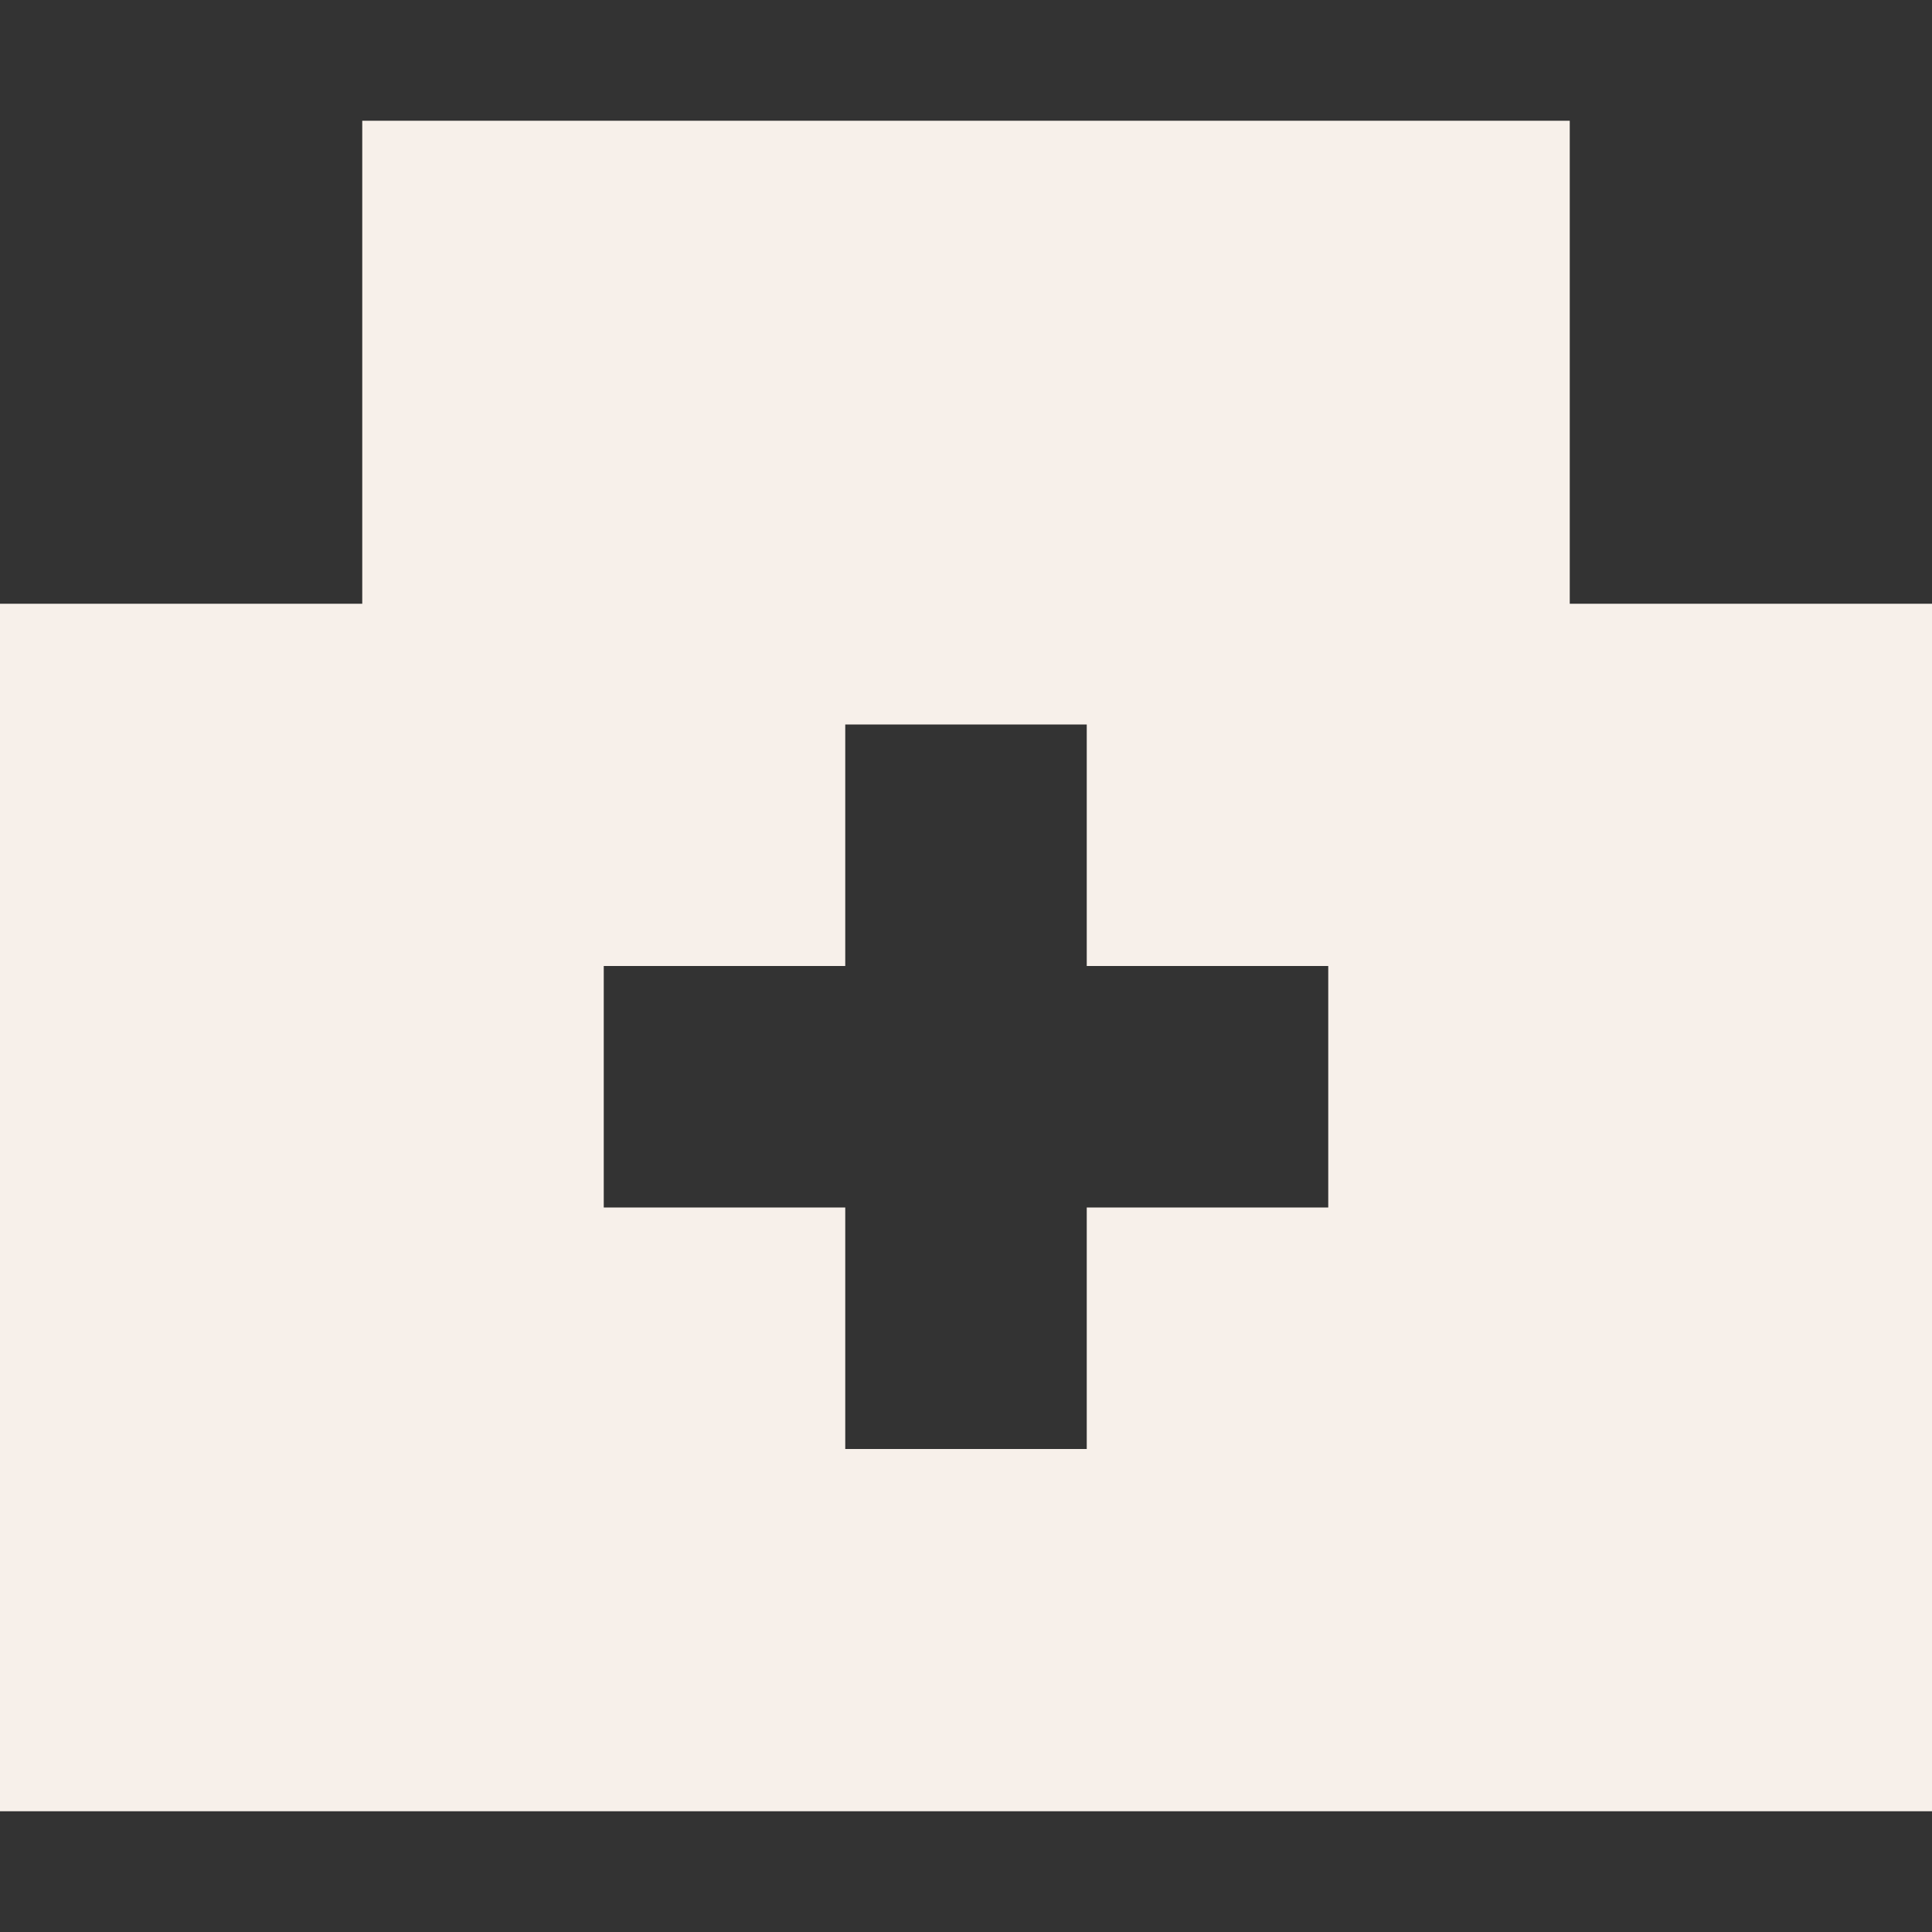 <svg width="16" height="16" viewBox="0 0 16 16" fill="none" xmlns="http://www.w3.org/2000/svg">
<rect x="0" y="0" width="16" height="16" fill="#333333" stroke="none"/>
<g id="Chunk/Hospital">
<path id="Icon" fill-rule="evenodd" clip-rule="evenodd" d="M13 1H3V5H0V15H16V5H13V1ZM7 6V8H5V10H7V12H9V10H11V8H9V6H7Z" fill="#F7F0EA"/>
</g>
</svg>
